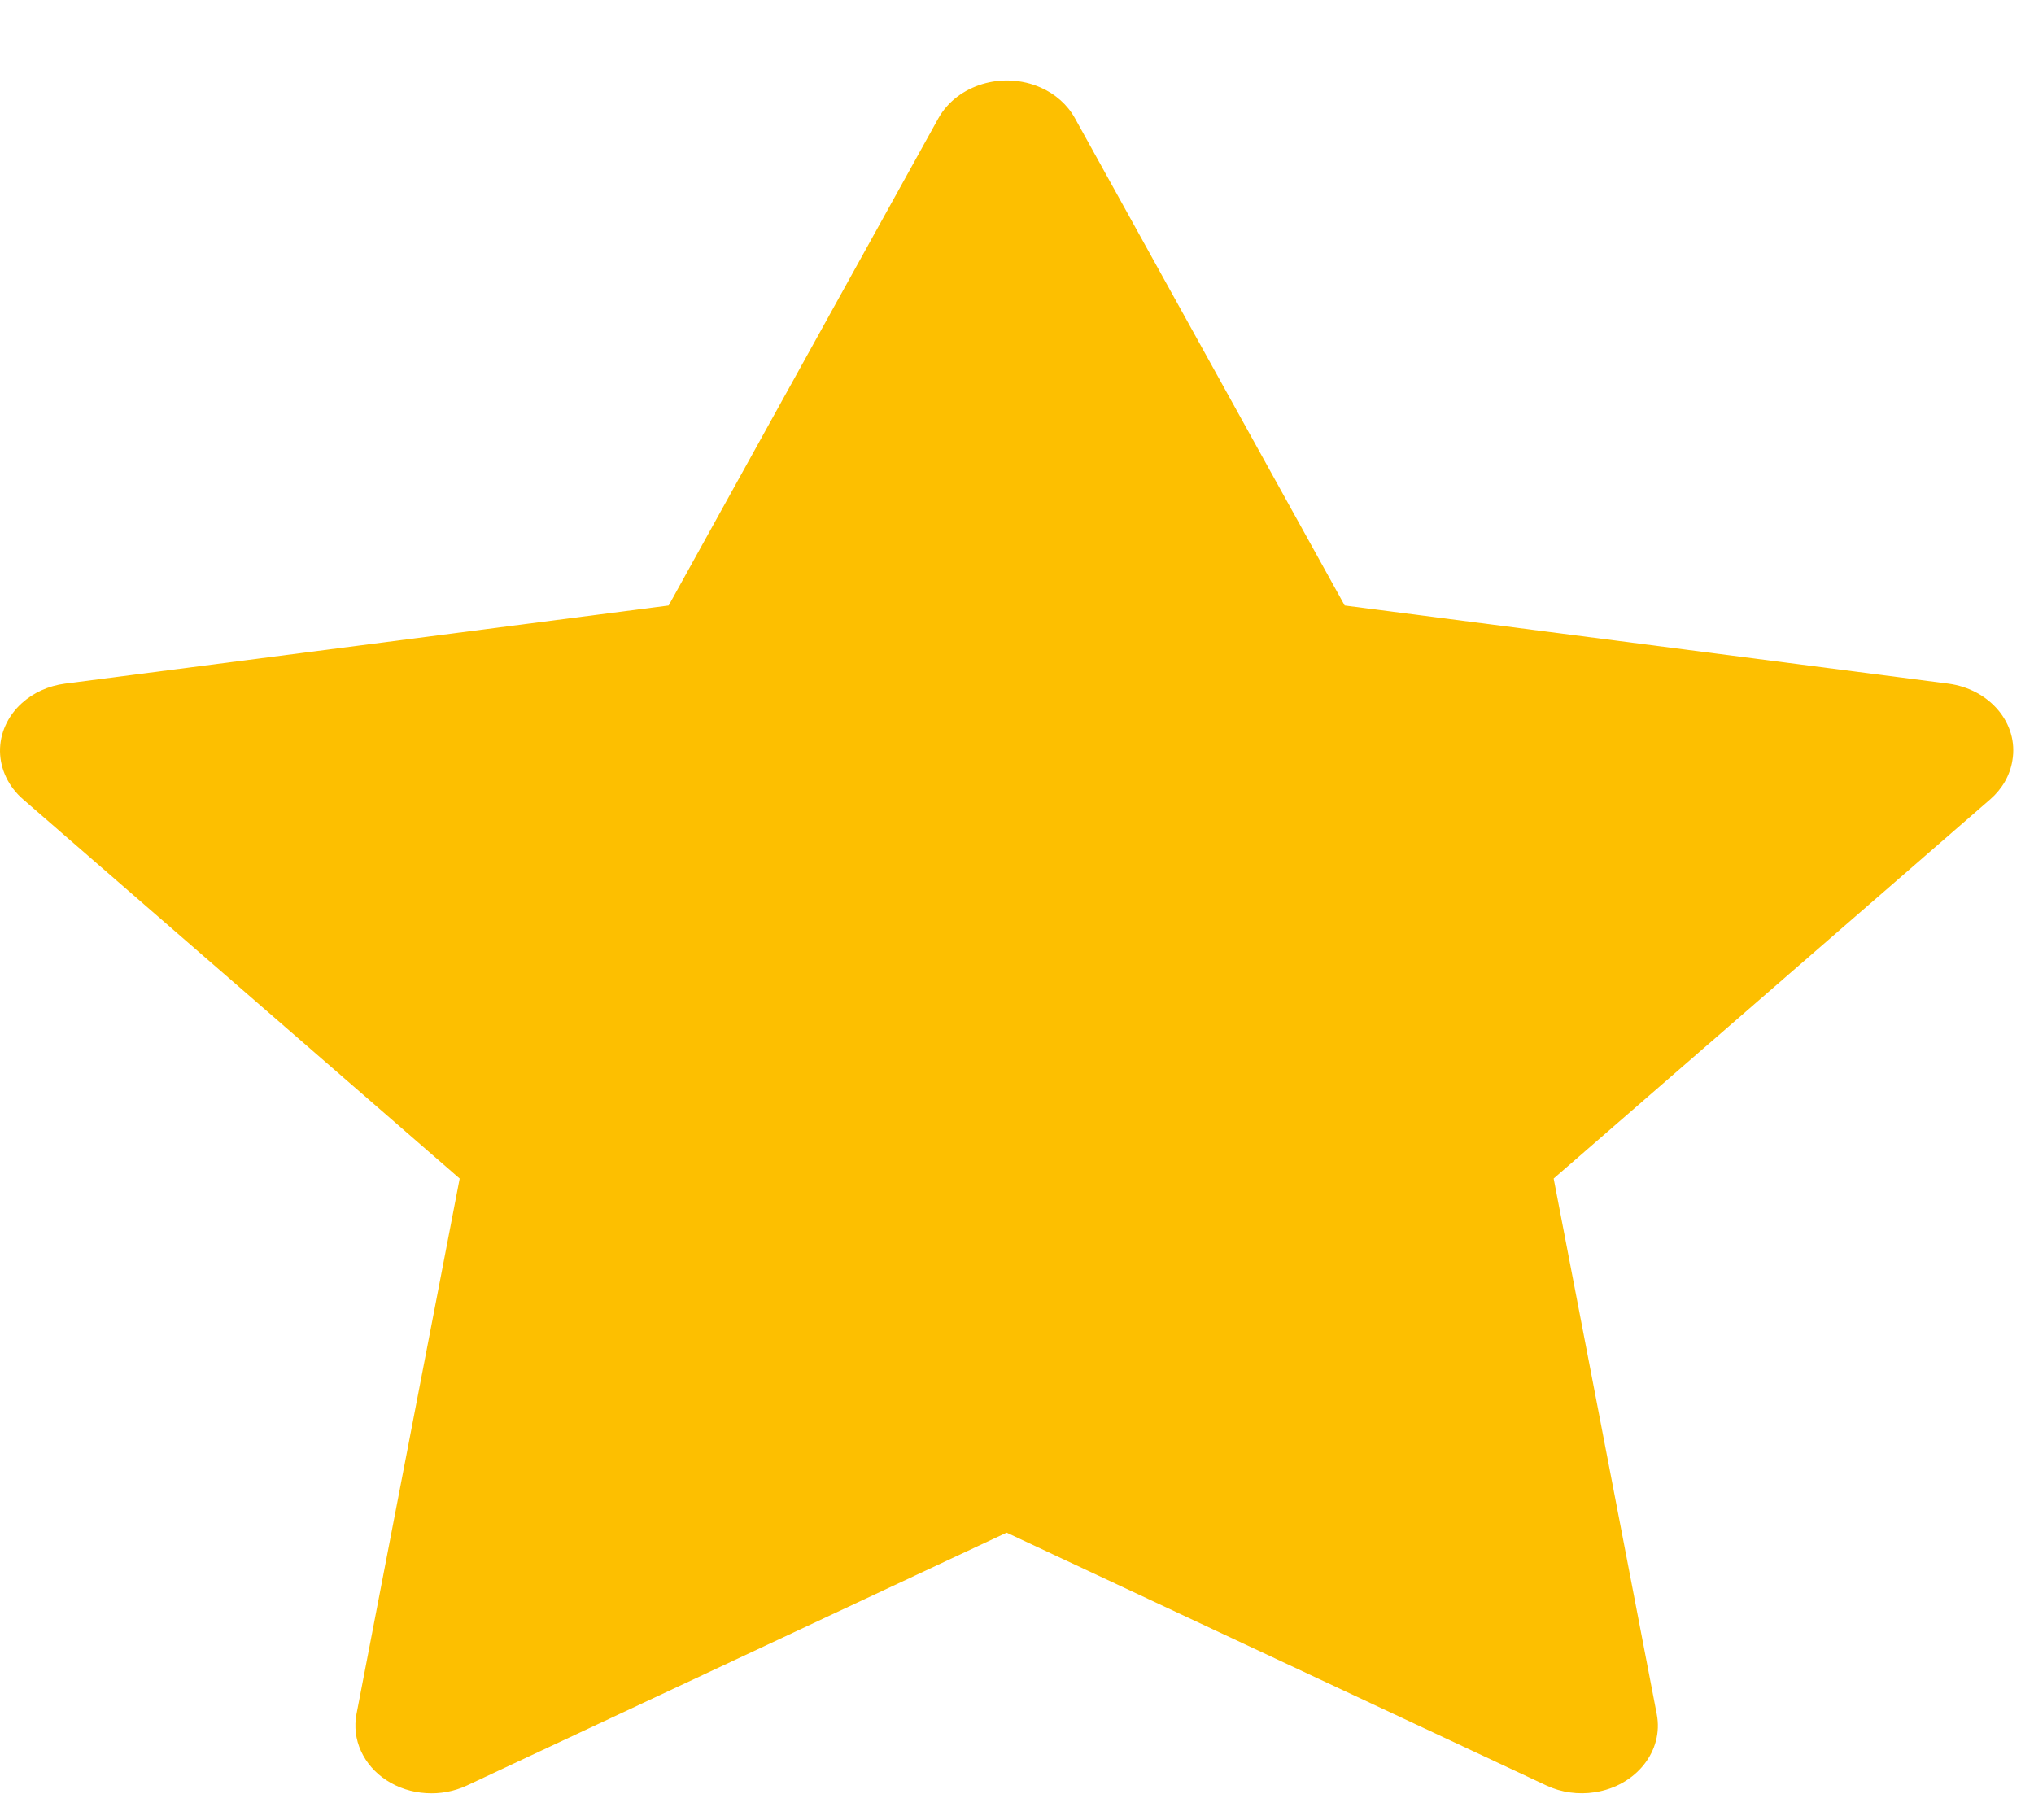 <svg width="19" height="17" viewBox="0 0 19 17" fill="none" xmlns="http://www.w3.org/2000/svg">
<path d="M18.199 6.386L12.561 5.656L10.041 1.104C9.972 0.979 9.859 0.878 9.719 0.817C9.368 0.663 8.942 0.791 8.766 1.104L6.246 5.656L0.608 6.386C0.453 6.406 0.31 6.471 0.202 6.57C0.07 6.69 -0.002 6.852 6.24985e-05 7.02C0.003 7.188 0.08 7.349 0.215 7.466L4.294 11.009L3.33 16.012C3.308 16.128 3.322 16.248 3.372 16.357C3.422 16.467 3.505 16.562 3.612 16.631C3.72 16.701 3.847 16.742 3.979 16.75C4.111 16.759 4.243 16.734 4.361 16.679L9.403 14.317L14.446 16.679C14.584 16.744 14.744 16.766 14.897 16.742C15.283 16.683 15.543 16.356 15.476 16.012L14.513 11.009L18.592 7.466C18.703 7.369 18.776 7.242 18.798 7.104C18.858 6.758 18.587 6.437 18.199 6.386Z" fill="#FDBF00"/>
</svg>
